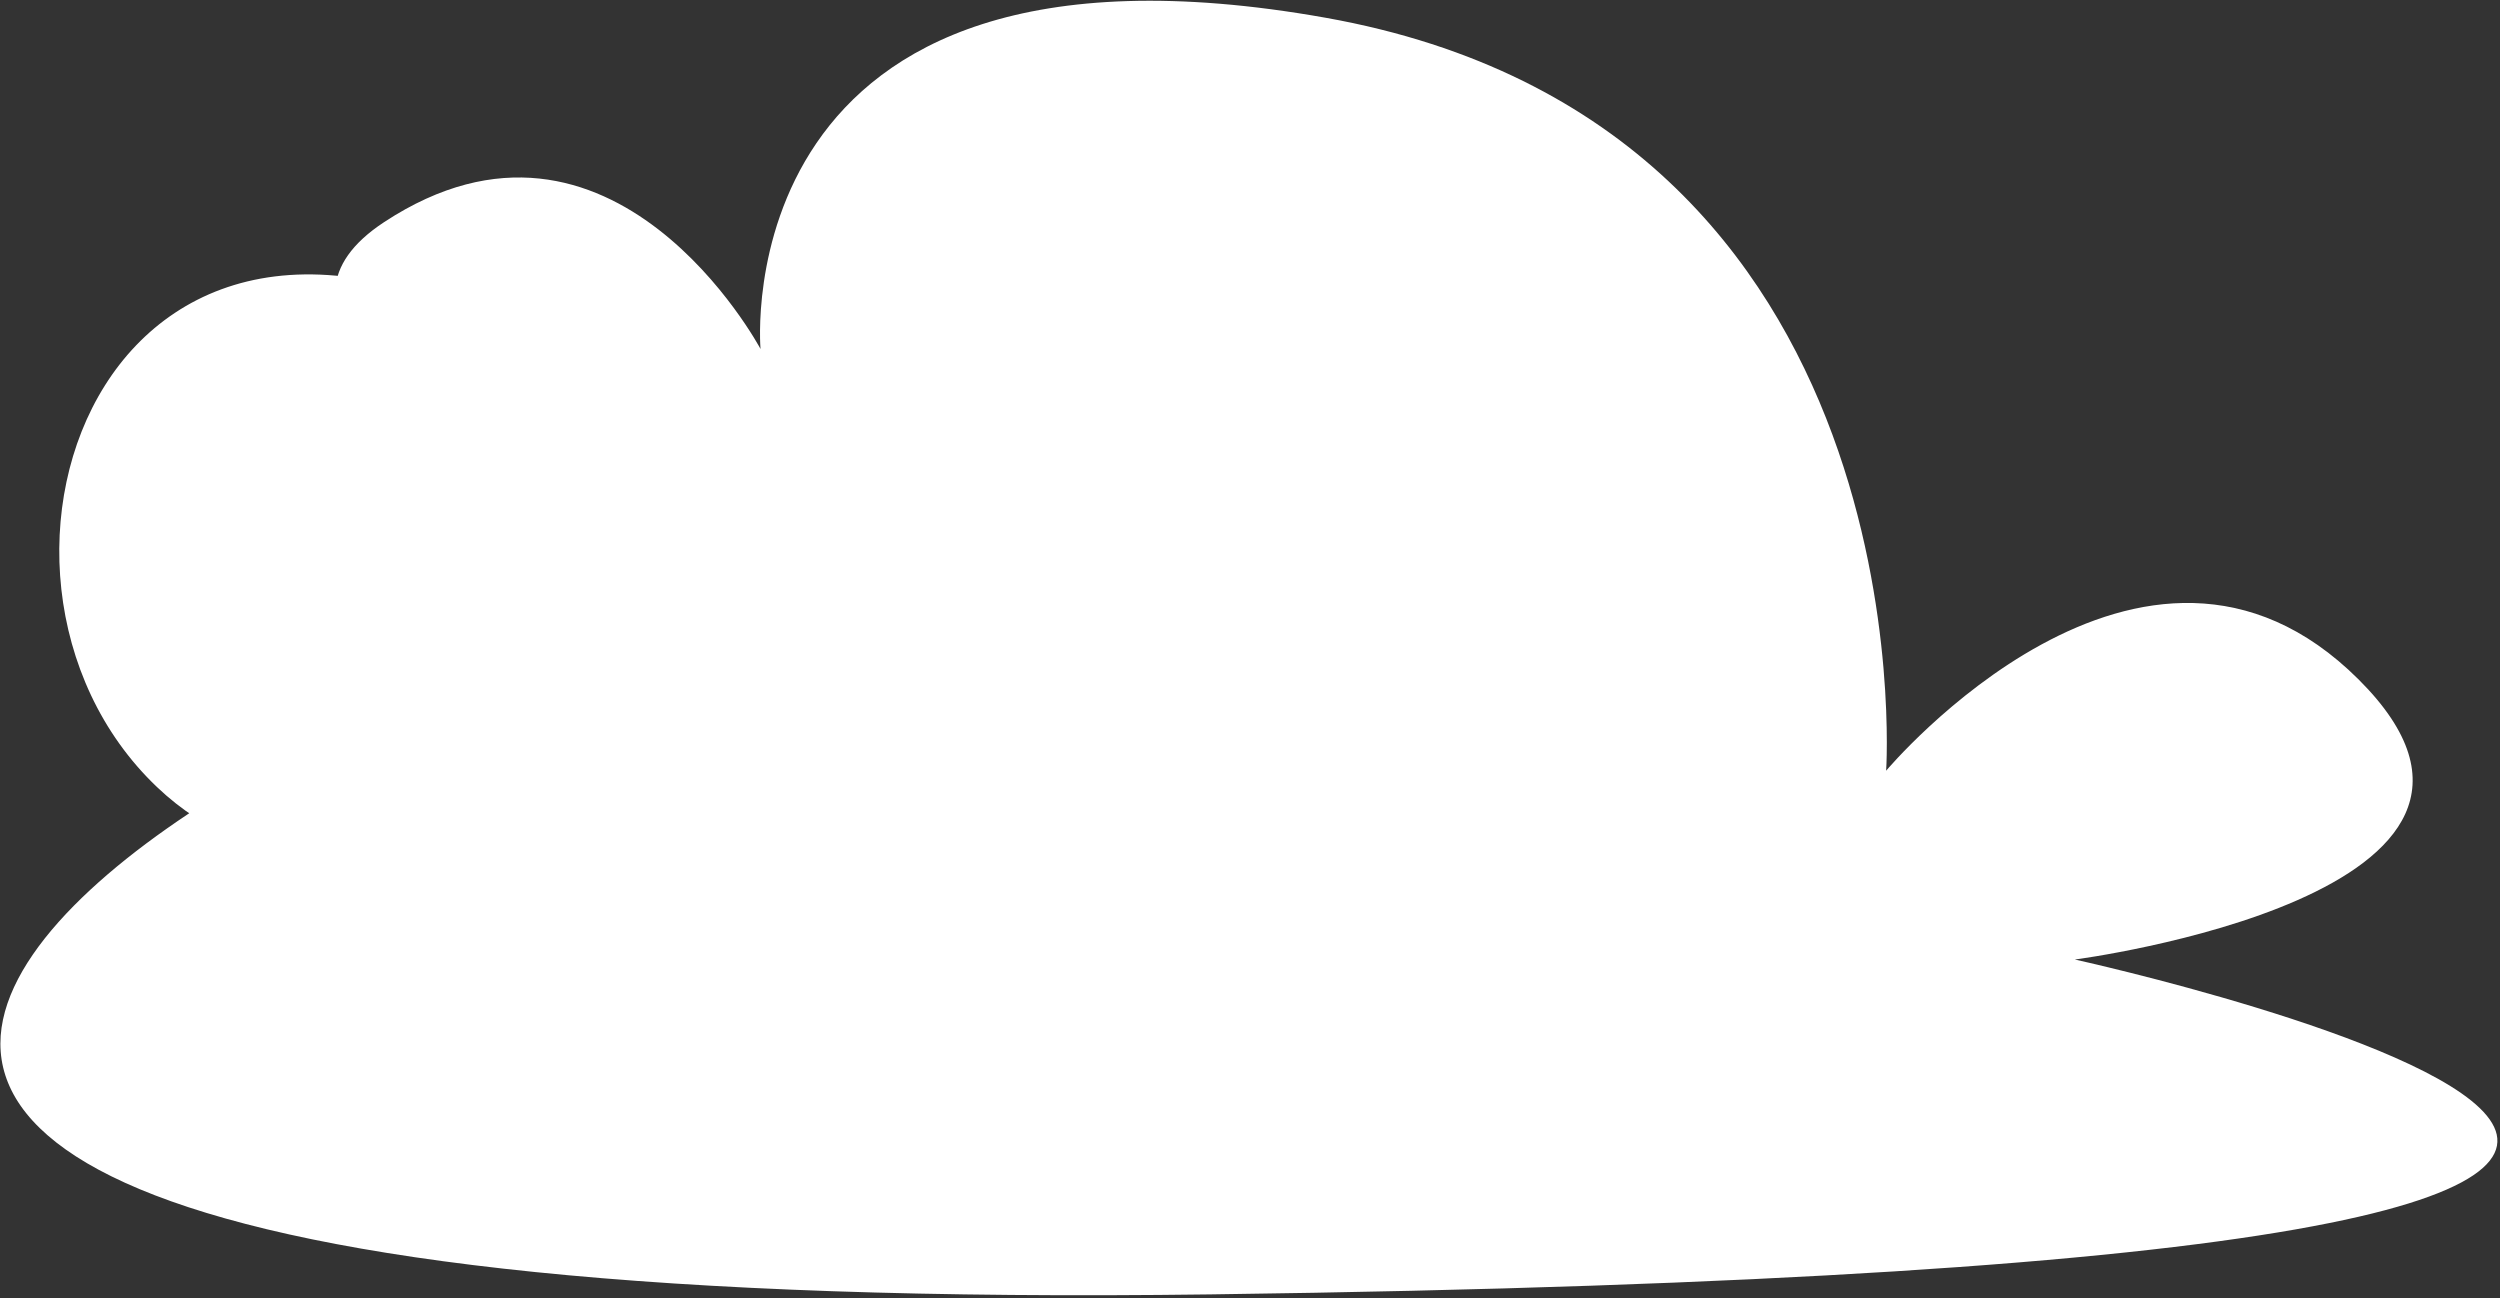 <svg width="310" height="161" viewBox="0 0 310 161" fill="none" xmlns="http://www.w3.org/2000/svg">
<rect x="0" y="0" width="310" height="161" fill="#333333" stroke="none"/>
<path d="M292.465 84.251C319.216 110.902 257.28 118.981 257.28 118.981C257.28 118.981 429.236 156.797 150.138 160.504C-128.96 164.211 64.74 70.808 75.155 81.295C85.57 91.783 44.036 120.989 19.466 97.593C-8.532 70.934 13.583 9.056 69.38 44.931C125.177 80.806 15.32 48.781 47.626 27.546C75.977 8.91 94.305 43.272 94.305 43.272C94.305 43.272 89.47 -11.148 164.375 2.201C239.281 15.55 233.881 95.57 233.881 95.57C233.881 95.57 265.714 57.601 292.465 84.251Z" fill="white"/>
</svg>
